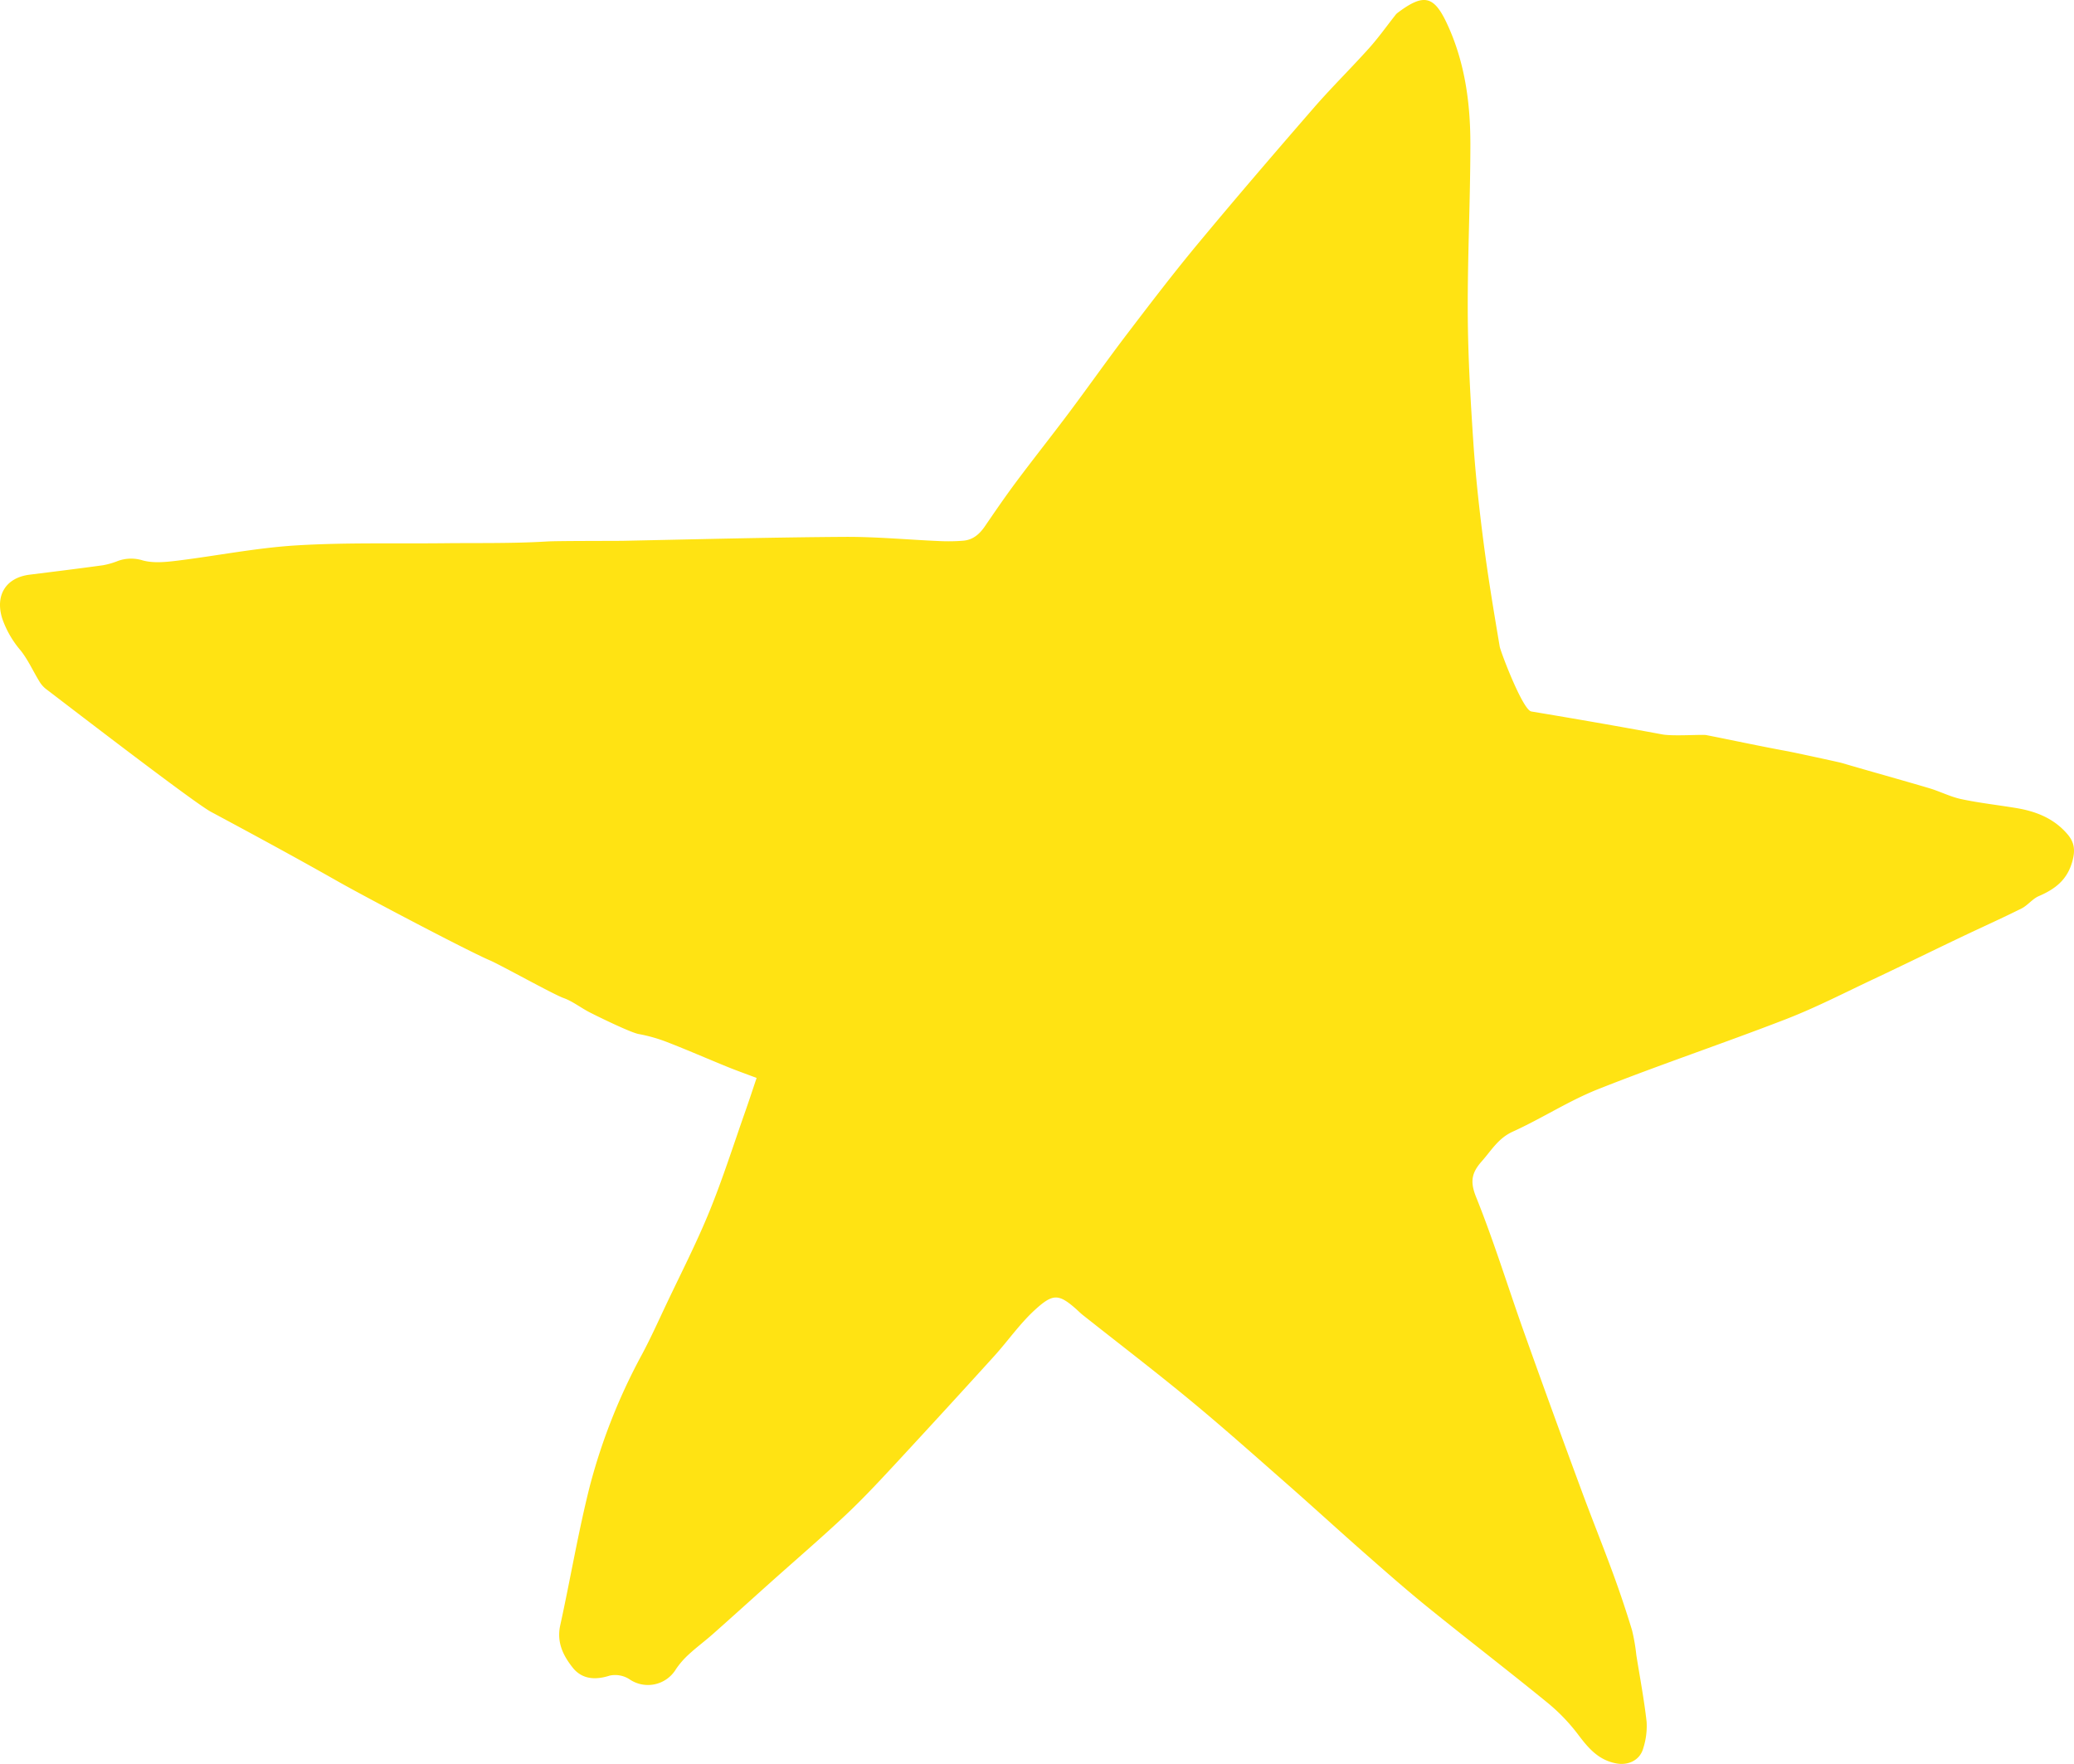 <svg xmlns="http://www.w3.org/2000/svg" width="566.929" height="482.112" viewBox="0 0 566.929 482.112">
  <g>
    <path d="M206.822,294.611c-3.036-1.147-5.532-2.031-7.982-3.028-5.49-2.234-10.923-4.611-16.448-6.754a42.986,42.986,0,0,0-7.8-2.217c-2.318-.421-11.557-4.981-13.394-5.922-2.436-1.248-4.651-3.03-7.191-3.938-2.776-.993-17.218-9.047-20.069-10.262-5.989-2.553-33.653-17.105-41.589-21.6-11.463-6.5-23.052-12.775-34.667-19-4.9-2.622-42.7-31.788-45.088-33.56a7.664,7.664,0,0,1-1.864-2.146c-1.707-2.782-3.055-5.834-5.062-8.371A27.016,27.016,0,0,1,.613,169.06c-1.979-6.305.915-11.181,7.516-12,6.66-.83,13.322-1.649,19.971-2.565a21.021,21.021,0,0,0,4.2-1.211,10.646,10.646,0,0,1,6.78-.1c2.891.764,6.185.442,9.24.068,10.878-1.329,21.69-3.516,32.6-4.185,13.444-.824,26.96-.453,40.446-.6,9.394-.1,18.807.094,28.173-.479,2.937-.18,18.709-.138,20.805-.182,20.154-.415,40.307-.946,60.464-1.075,8.695-.055,17.395.781,26.1,1.153a49.631,49.631,0,0,0,6.442-.111c2.619-.229,4.418-1.8,5.874-3.935,2.812-4.116,5.634-8.23,8.616-12.222,4.742-6.347,9.674-12.551,14.423-18.892,5.335-7.123,10.456-14.408,15.852-21.484,6.35-8.325,12.709-16.656,19.4-24.706C337.883,54.056,348.46,41.744,359.1,29.5c4.868-5.6,10.18-10.816,15.142-16.34,2.535-2.823,4.741-5.943,7.1-8.926a3.509,3.509,0,0,1,.594-.65C389-1.754,391.843-1.3,395.366,6.1c4.961,10.417,6.56,21.727,6.561,33.146,0,15.458-.788,30.917-.712,46.373.058,11.73.736,23.471,1.518,35.181.613,9.175,1.619,18.335,2.8,27.457,1.23,9.508,2.815,18.972,4.408,28.428.241,1.434,6.3,17.377,8.647,17.768,11.956,1.993,23.9,4.058,35.819,6.272,2.9.539,10.883-.039,12.015.183,7.369,1.448,14.711,3.039,22.1,4.392,1.745.32,14.126,2.993,14.9,3.221,7.942,2.332,15.922,4.531,23.859,6.877,2.989.883,5.827,2.37,8.855,3.014,4.951,1.054,10.007,1.607,15.007,2.437,5.406.9,10.289,2.809,13.99,7.136,1.978,2.313,2.171,4.491,1.322,7.517-1.41,5.024-4.733,7.518-9.149,9.418-1.742.749-3.022,2.528-4.739,3.385-5.5,2.745-11.116,5.253-16.665,7.9-7.921,3.778-15.8,7.649-23.739,11.386-7.959,3.746-15.81,7.8-24,10.969-17.026,6.593-34.361,12.4-51.329,19.126-8.043,3.191-15.418,8.026-23.327,11.608-3.966,1.8-5.837,5.134-8.448,8.082-2.782,3.142-3.277,5.533-1.565,9.786,4.893,12.152,8.74,24.72,13.144,37.073q7.635,21.417,15.528,42.74c2.832,7.694,5.906,15.3,8.731,23q2.82,7.684,5.208,15.525A51.656,51.656,0,0,1,447.3,452.4c.971,6.065,2.12,12.111,2.805,18.208a19.819,19.819,0,0,1-.915,7.184c-.9,3.307-4.09,4.779-7.395,4.16-4.9-.918-7.688-4.239-10.493-7.985a50.885,50.885,0,0,0-8.544-8.8c-10.688-8.714-21.628-17.117-32.348-25.792-5.933-4.8-11.668-9.852-17.4-14.891-7.118-6.255-14.1-12.665-21.223-18.916-8.753-7.681-17.449-15.437-26.427-22.849-9.649-7.966-19.6-15.568-29.409-23.339-.688-.545-1.3-1.186-1.962-1.763-4.633-4.037-6.217-4.056-11.023.318-4.166,3.79-7.437,8.549-11.247,12.749q-13.2,14.549-26.547,28.954c-4.526,4.877-9.061,9.77-13.9,14.327-6.751,6.353-13.8,12.393-20.707,18.575-5.241,4.687-10.451,9.408-15.713,14.071-2.121,1.879-4.415,3.566-6.5,5.486a22.506,22.506,0,0,0-3.6,4.131,8.93,8.93,0,0,1-12.727,2.7,7.247,7.247,0,0,0-5.342-.977c-3.967,1.286-7.6,1.022-10.141-2.181-2.624-3.312-4.423-6.947-3.4-11.577,2.795-12.7,4.922-25.557,8.117-38.149a160.851,160.851,0,0,1,14.274-35.957c2.3-4.311,4.314-8.771,6.4-13.19,4.035-8.541,8.37-16.962,11.943-25.693,3.693-9.026,6.64-18.358,9.889-27.564C204.858,300.531,205.881,297.394,206.822,294.611Z" fill="#ffe313"/>
    <path d="M443.059,478.584l-.588,3.528" fill="#ffe313"/>
  </g>
</svg>
